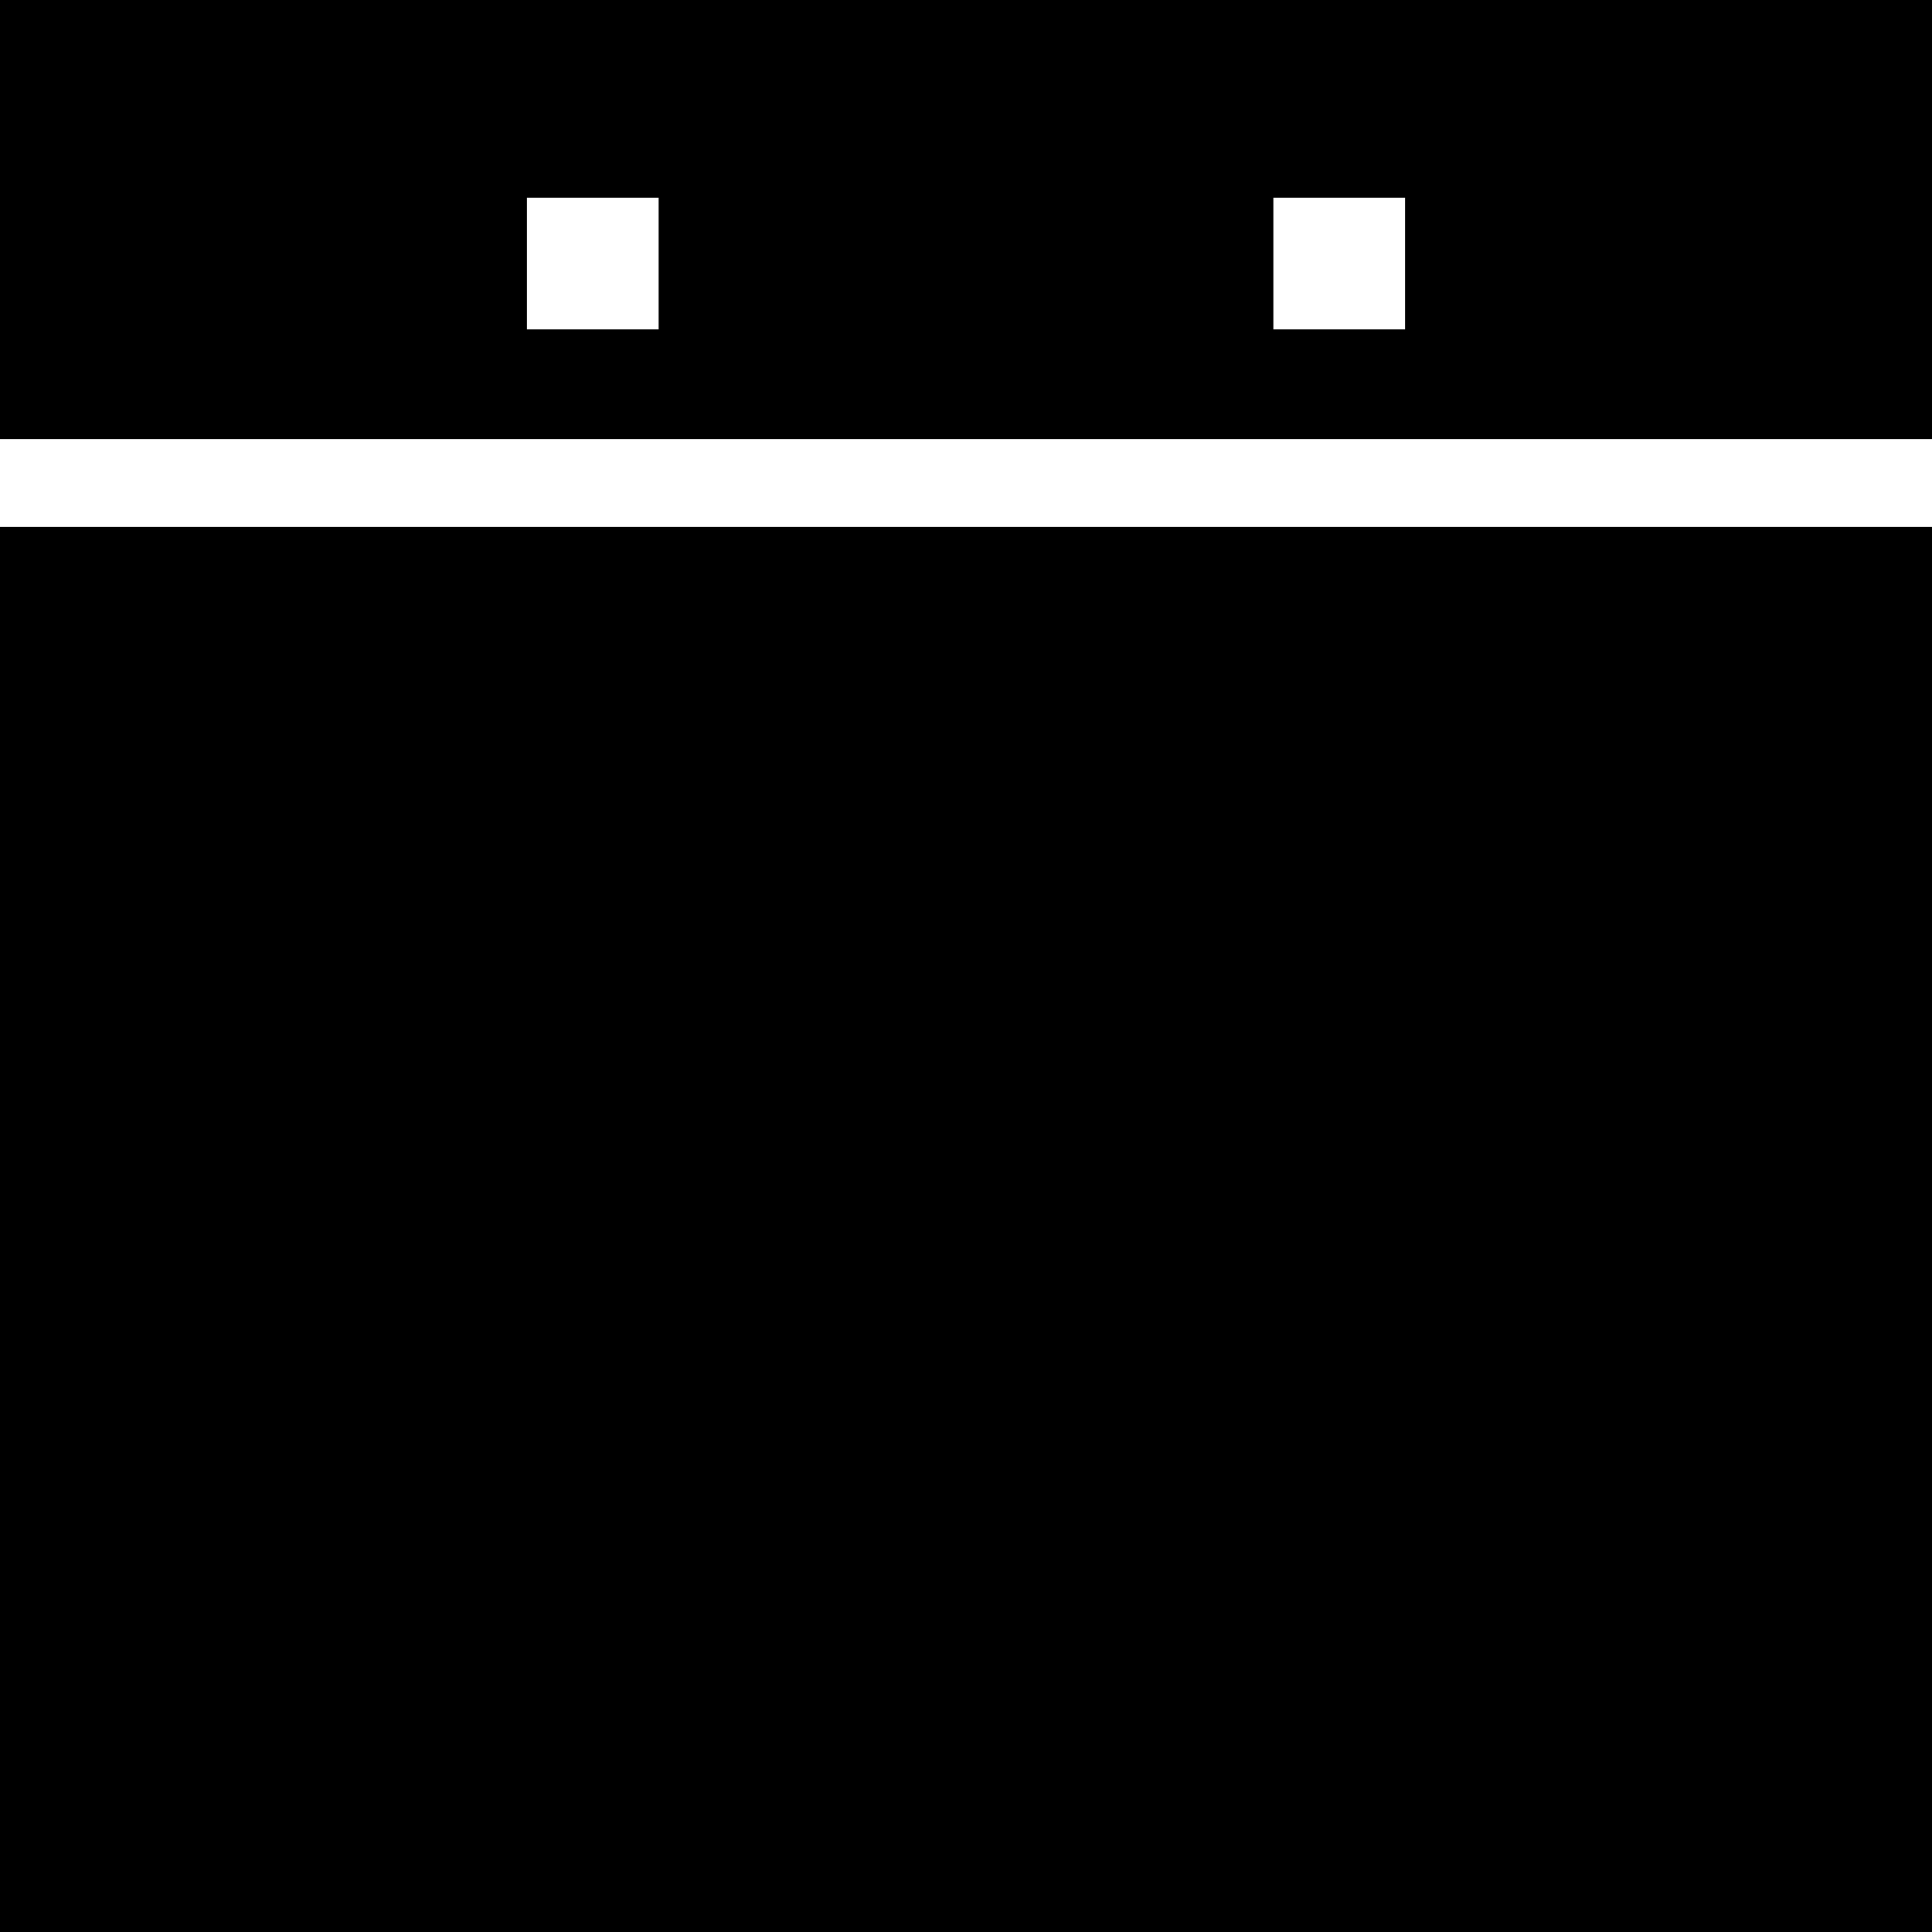 <?xml version="1.0" encoding="UTF-8"?>
<svg viewBox="0 0 22 22" version="1.1" xmlns="http://www.w3.org/2000/svg" xmlns:xlink="http://www.w3.org/1999/xlink">
    <!-- Generator: Sketch 42 (36781) - http://www.bohemiancoding.com/sketch -->
    <title>Filled Calendar</title>
    <desc>A filled calendar</desc>
    <defs></defs>
    <g id="Page-1" stroke="none" stroke-width="1" fill="none" fill-rule="evenodd">
        <g id="calendar-f" fill-rule="nonzero" fill="#000000">
            <path d="M0,22 L0,6 L22,6 L22,22 L0,22 Z M0,5 L0,0 L22,0 L22,5 L0,5 Z M14.5,3.751 L16,3.751 L16,2.251 L14.5,2.251 L14.5,3.751 Z M6,3.751 L7.5,3.751 L7.5,2.251 L6,2.251 L6,3.751 Z" id="path-66"></path>
        </g>
    </g>
</svg>
